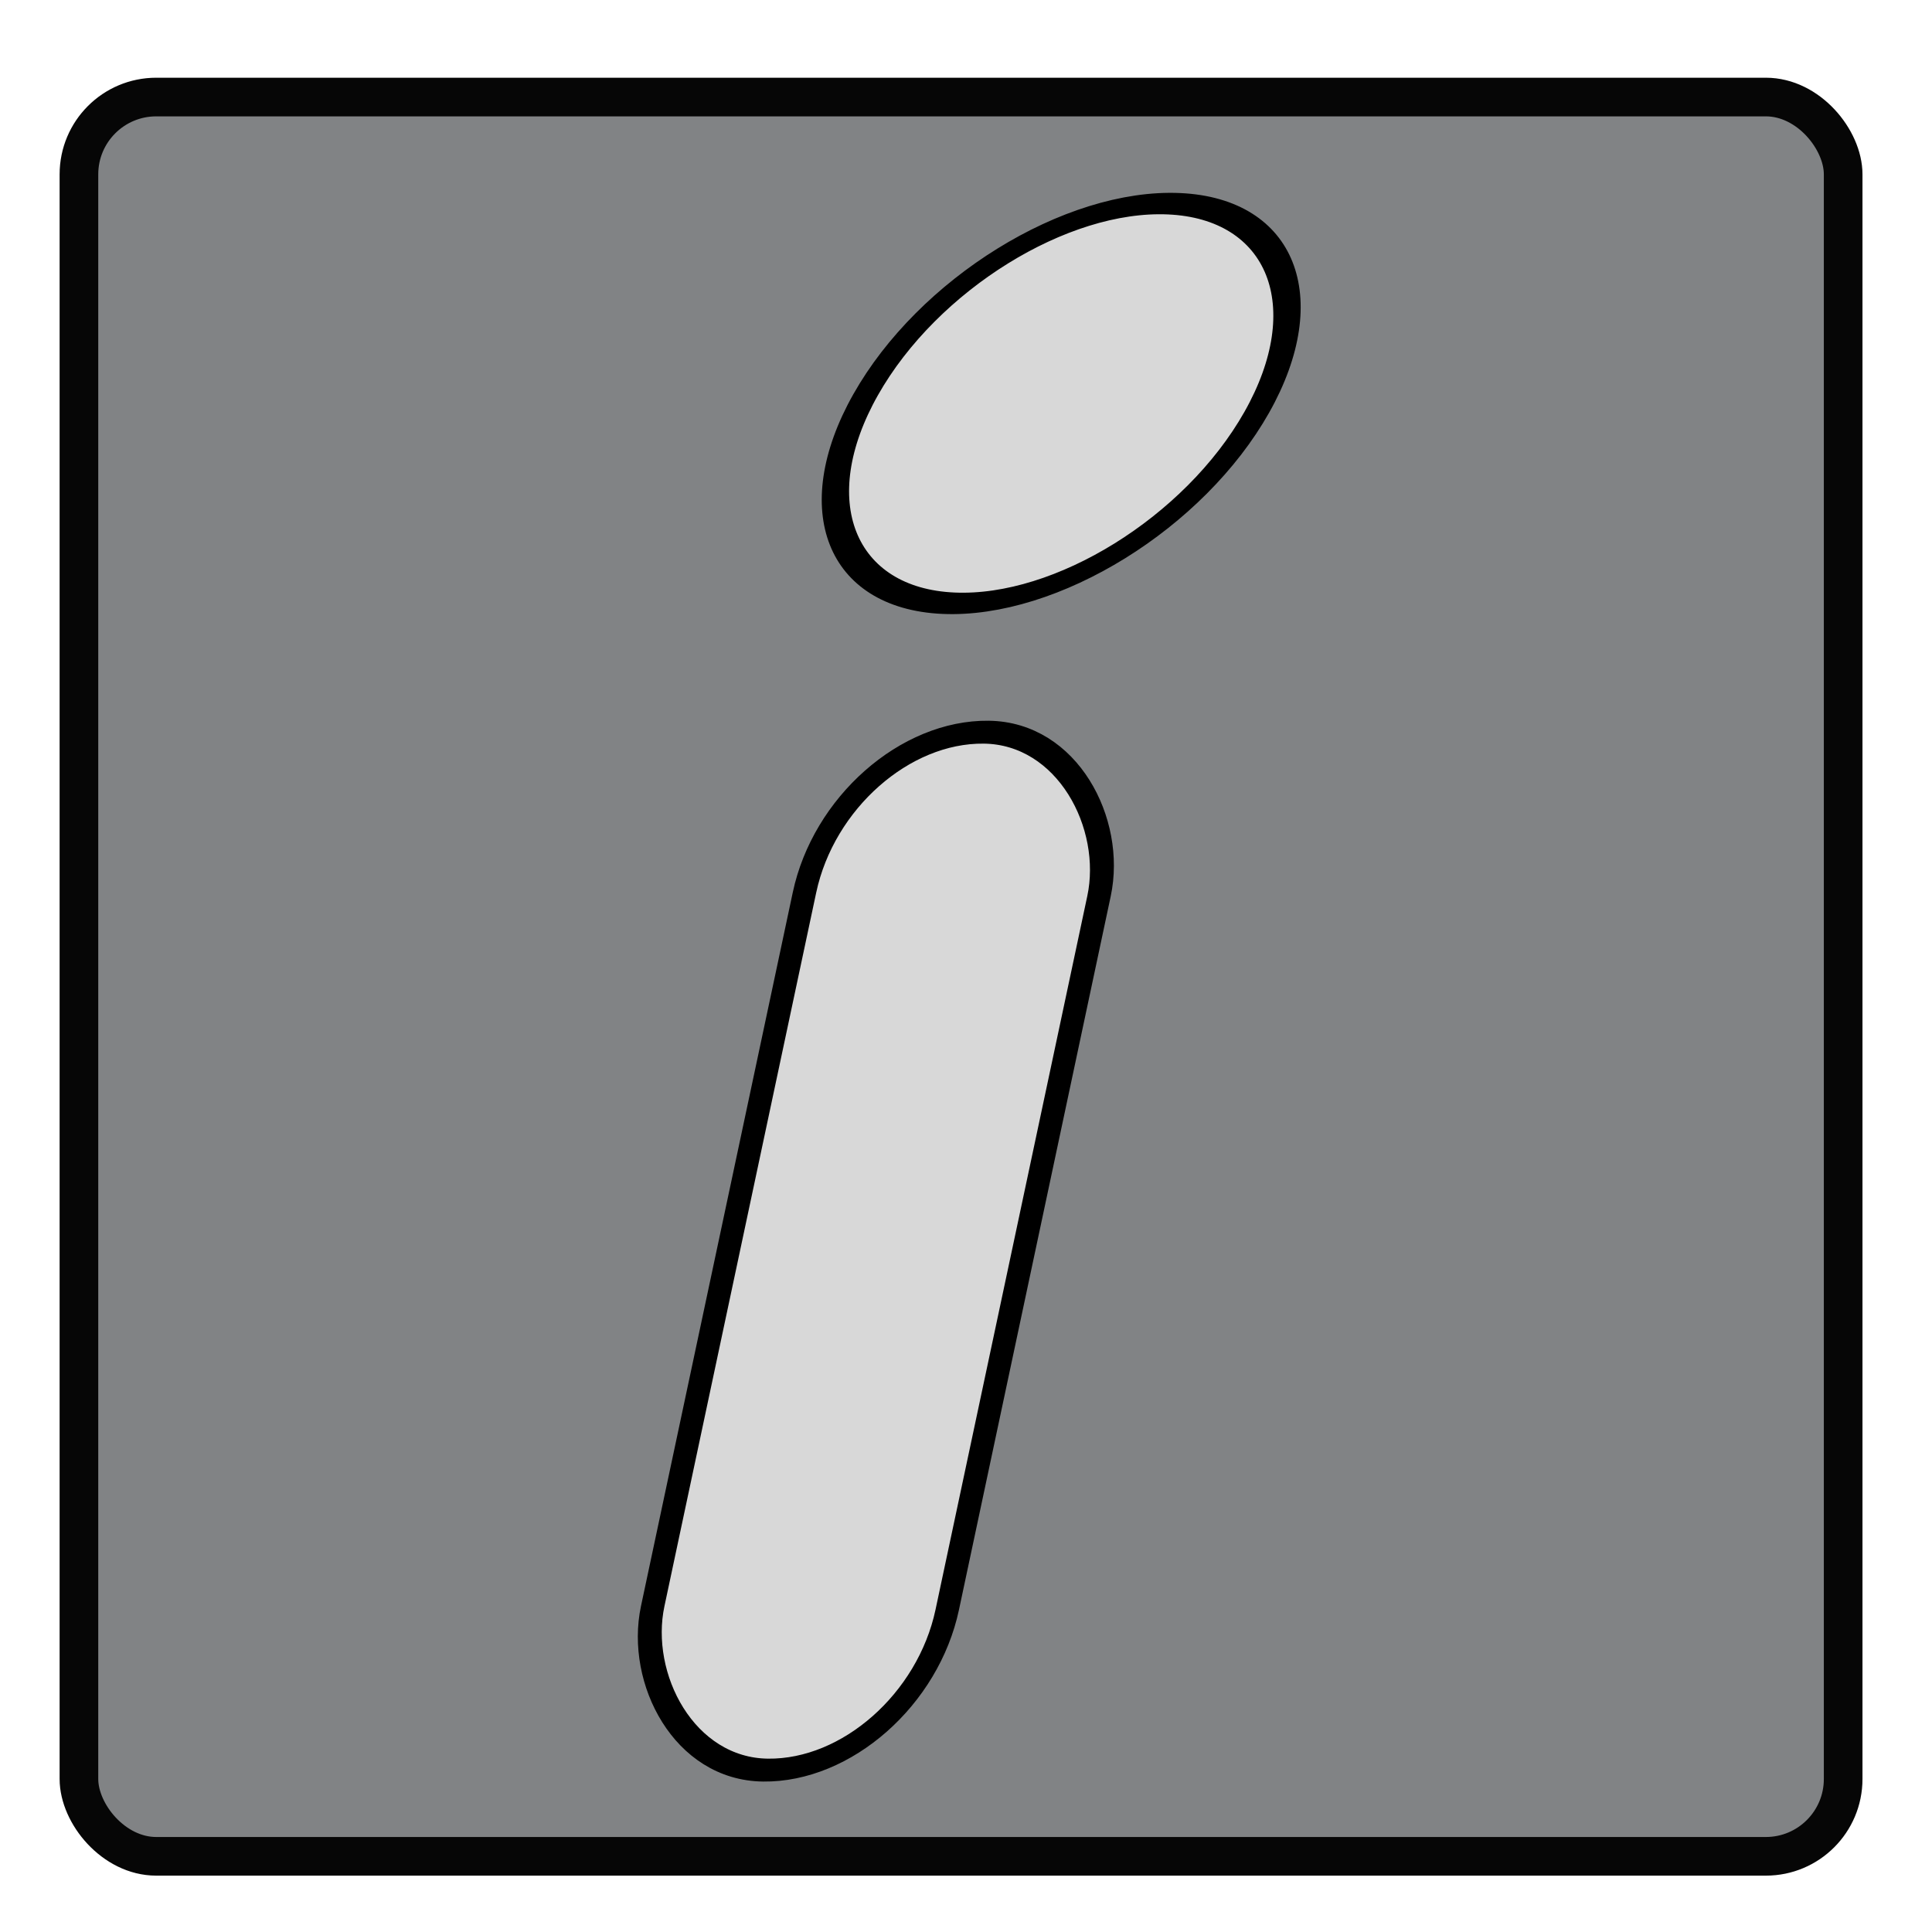 <?xml version="1.0" encoding="UTF-8" standalone="no"?>
<svg
   viewBox="0 0 500 500"
   version="1.1"
   id="svg8"
   sodipodi:docname="help.svg"
   inkscape:version="1.1.2 (0a00cf5339, 2022-02-04)"
   xmlns:inkscape="http://www.inkscape.org/namespaces/inkscape"
   xmlns:sodipodi="http://sodipodi.sourceforge.net/DTD/sodipodi-0.dtd"
   xmlns="http://www.w3.org/2000/svg"
   xmlns:svg="http://www.w3.org/2000/svg">
  <defs
     id="defs12" />
  <sodipodi:namedview
     id="namedview10"
     pagecolor="#ffffff"
     bordercolor="#666666"
     borderopacity="1.0"
     inkscape:pageshadow="2"
     inkscape:pageopacity="0.0"
     inkscape:pagecheckerboard="0"
     showgrid="false"
     inkscape:zoom="1.564"
     inkscape:cx="249.68031"
     inkscape:cy="250"
     inkscape:window-width="1920"
     inkscape:window-height="992"
     inkscape:window-x="0"
     inkscape:window-y="42"
     inkscape:window-maximized="1"
     inkscape:current-layer="svg8" />
  <rect
     style="paint-order: stroke; fill: rgb(129, 131, 133); stroke: rgb(6, 6, 6); stroke-width: 10px;"
     x="20.429"
     y="25.115"
     width="456.578"
     height="455.298"
     rx="20"
     ry="20"
     transform="matrix(1, 0, 0, 1, 0, -2.842170943040401e-14)"
     id="rect2" />
  <ellipse
     style="fill:#d8d8d8;stroke:#000000;stroke-width:6.353px"
     cx="325.671"
     cy="103.06"
     rx="50.659"
     ry="59.348"
     transform="matrix(0.999,0.045,-0.492,0.871,0,0)"
     id="ellipse4" />
  <rect
     style="fill:#d8d8d8;stroke:#000000;stroke-width:6.059px"
     transform="matrix(1,0.012,-0.208,0.978,0,0)"
     x="256.67"
     y="190.134"
     width="76.227"
     height="274.655"
     rx="42.074"
     ry="42.907"
     id="rect6" />
</svg>
